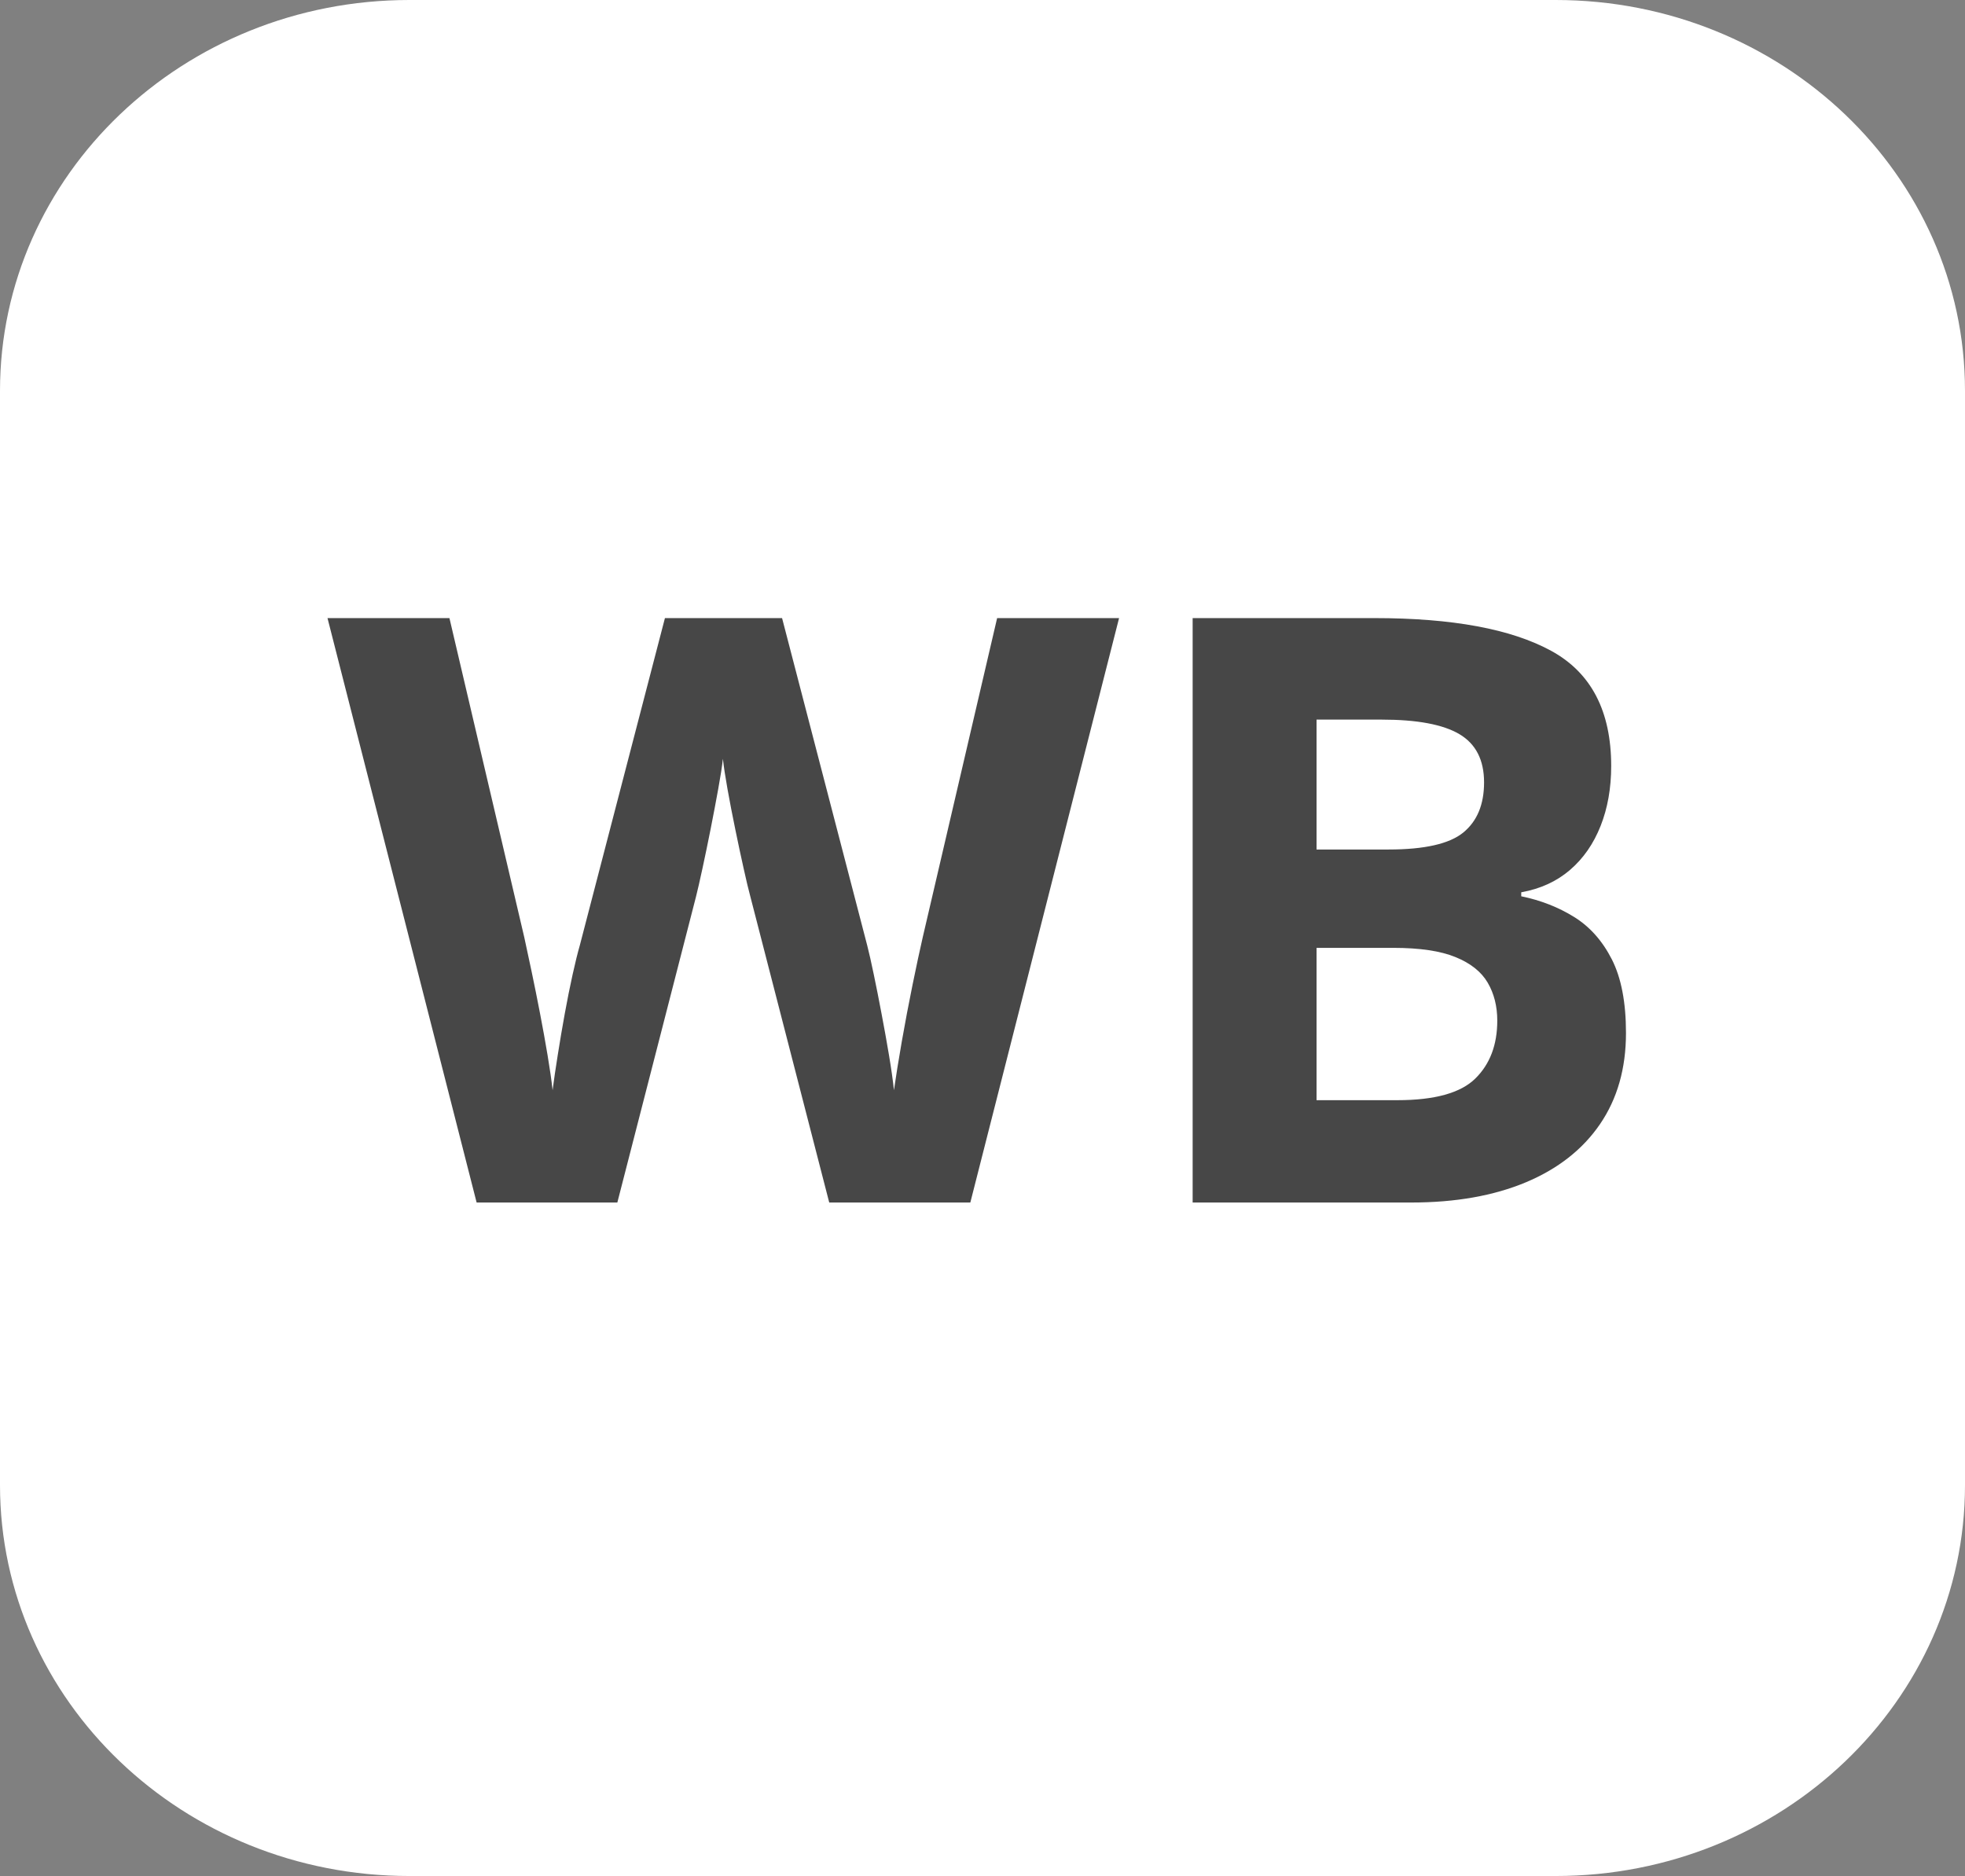 <?xml version="1.0" encoding="utf-8"?>
<svg width="36" height="34.373" viewBox="0 0 36 34.373" fill="none" xmlns="http://www.w3.org/2000/svg">
  <rect x="0" y="0" width="36" height="34.373" fill="#808080" stroke="none"/>
  <g id="Group">
    <path id="Path" d="M7.5 0C7.5 0 28.5 0 28.5 0C32.642 0 36 3.206 36 7.16C36 7.16 36 27.211 36 27.211C36 31.165 32.642 34.373 28.5 34.373C28.5 34.373 23.25 34.373 18 34.373C12.75 34.373 7.5 34.373 7.5 34.373C3.358 34.373 0 31.165 0 27.211C0 27.211 0 7.16 0 7.16C0 3.206 3.358 0 7.5 0C7.5 0 7.5 0 7.5 0Z" fill="#FFFFFF" fill-rule="evenodd" />
    <path d="M14.502 5.325L11.777 16.033L9.192 16.033L7.742 10.408Q7.698 10.247 7.625 9.917Q7.551 9.587 7.471 9.196Q7.39 8.804 7.328 8.456Q7.266 8.108 7.244 7.903Q7.222 8.108 7.159 8.452Q7.097 8.796 7.02 9.185Q6.943 9.573 6.87 9.91Q6.797 10.247 6.753 10.422L5.31 16.033L2.732 16.033L0 5.325L2.234 5.325L3.604 11.169Q3.662 11.433 3.739 11.799Q3.816 12.165 3.893 12.565Q3.97 12.964 4.032 13.334Q4.094 13.704 4.124 13.975Q4.16 13.696 4.219 13.326Q4.277 12.957 4.347 12.572Q4.417 12.188 4.49 11.858Q4.563 11.528 4.622 11.323L6.182 5.325L8.328 5.325L9.888 11.323Q9.939 11.521 10.008 11.854Q10.078 12.188 10.151 12.576Q10.225 12.964 10.287 13.334Q10.349 13.704 10.378 13.975Q10.43 13.608 10.521 13.085Q10.613 12.561 10.719 12.041Q10.825 11.521 10.906 11.169L12.268 5.325L14.502 5.325ZM15.85 5.325L19.182 5.325Q21.321 5.325 22.419 5.925Q23.518 6.526 23.518 8.035Q23.518 8.643 23.324 9.133Q23.13 9.624 22.764 9.939Q22.398 10.254 21.87 10.349L21.87 10.422Q22.405 10.532 22.837 10.8Q23.269 11.067 23.529 11.576Q23.789 12.085 23.789 12.927Q23.789 13.901 23.313 14.597Q22.837 15.293 21.954 15.663C21.366 15.909 20.666 16.033 19.856 16.033L15.85 16.033L15.85 5.325ZM18.12 9.565L19.439 9.565Q20.427 9.565 20.808 9.254Q21.189 8.943 21.189 8.335Q21.189 7.72 20.738 7.452Q20.288 7.185 19.314 7.185L18.12 7.185L18.12 9.565ZM18.12 11.367L18.12 14.158L19.6 14.158Q20.625 14.158 21.028 13.762Q21.431 13.367 21.431 12.7Q21.431 12.305 21.255 12.004Q21.079 11.704 20.665 11.536Q20.252 11.367 19.526 11.367L18.12 11.367Z" fill="#474747" transform="translate(6 6)" />
  </g>
</svg>